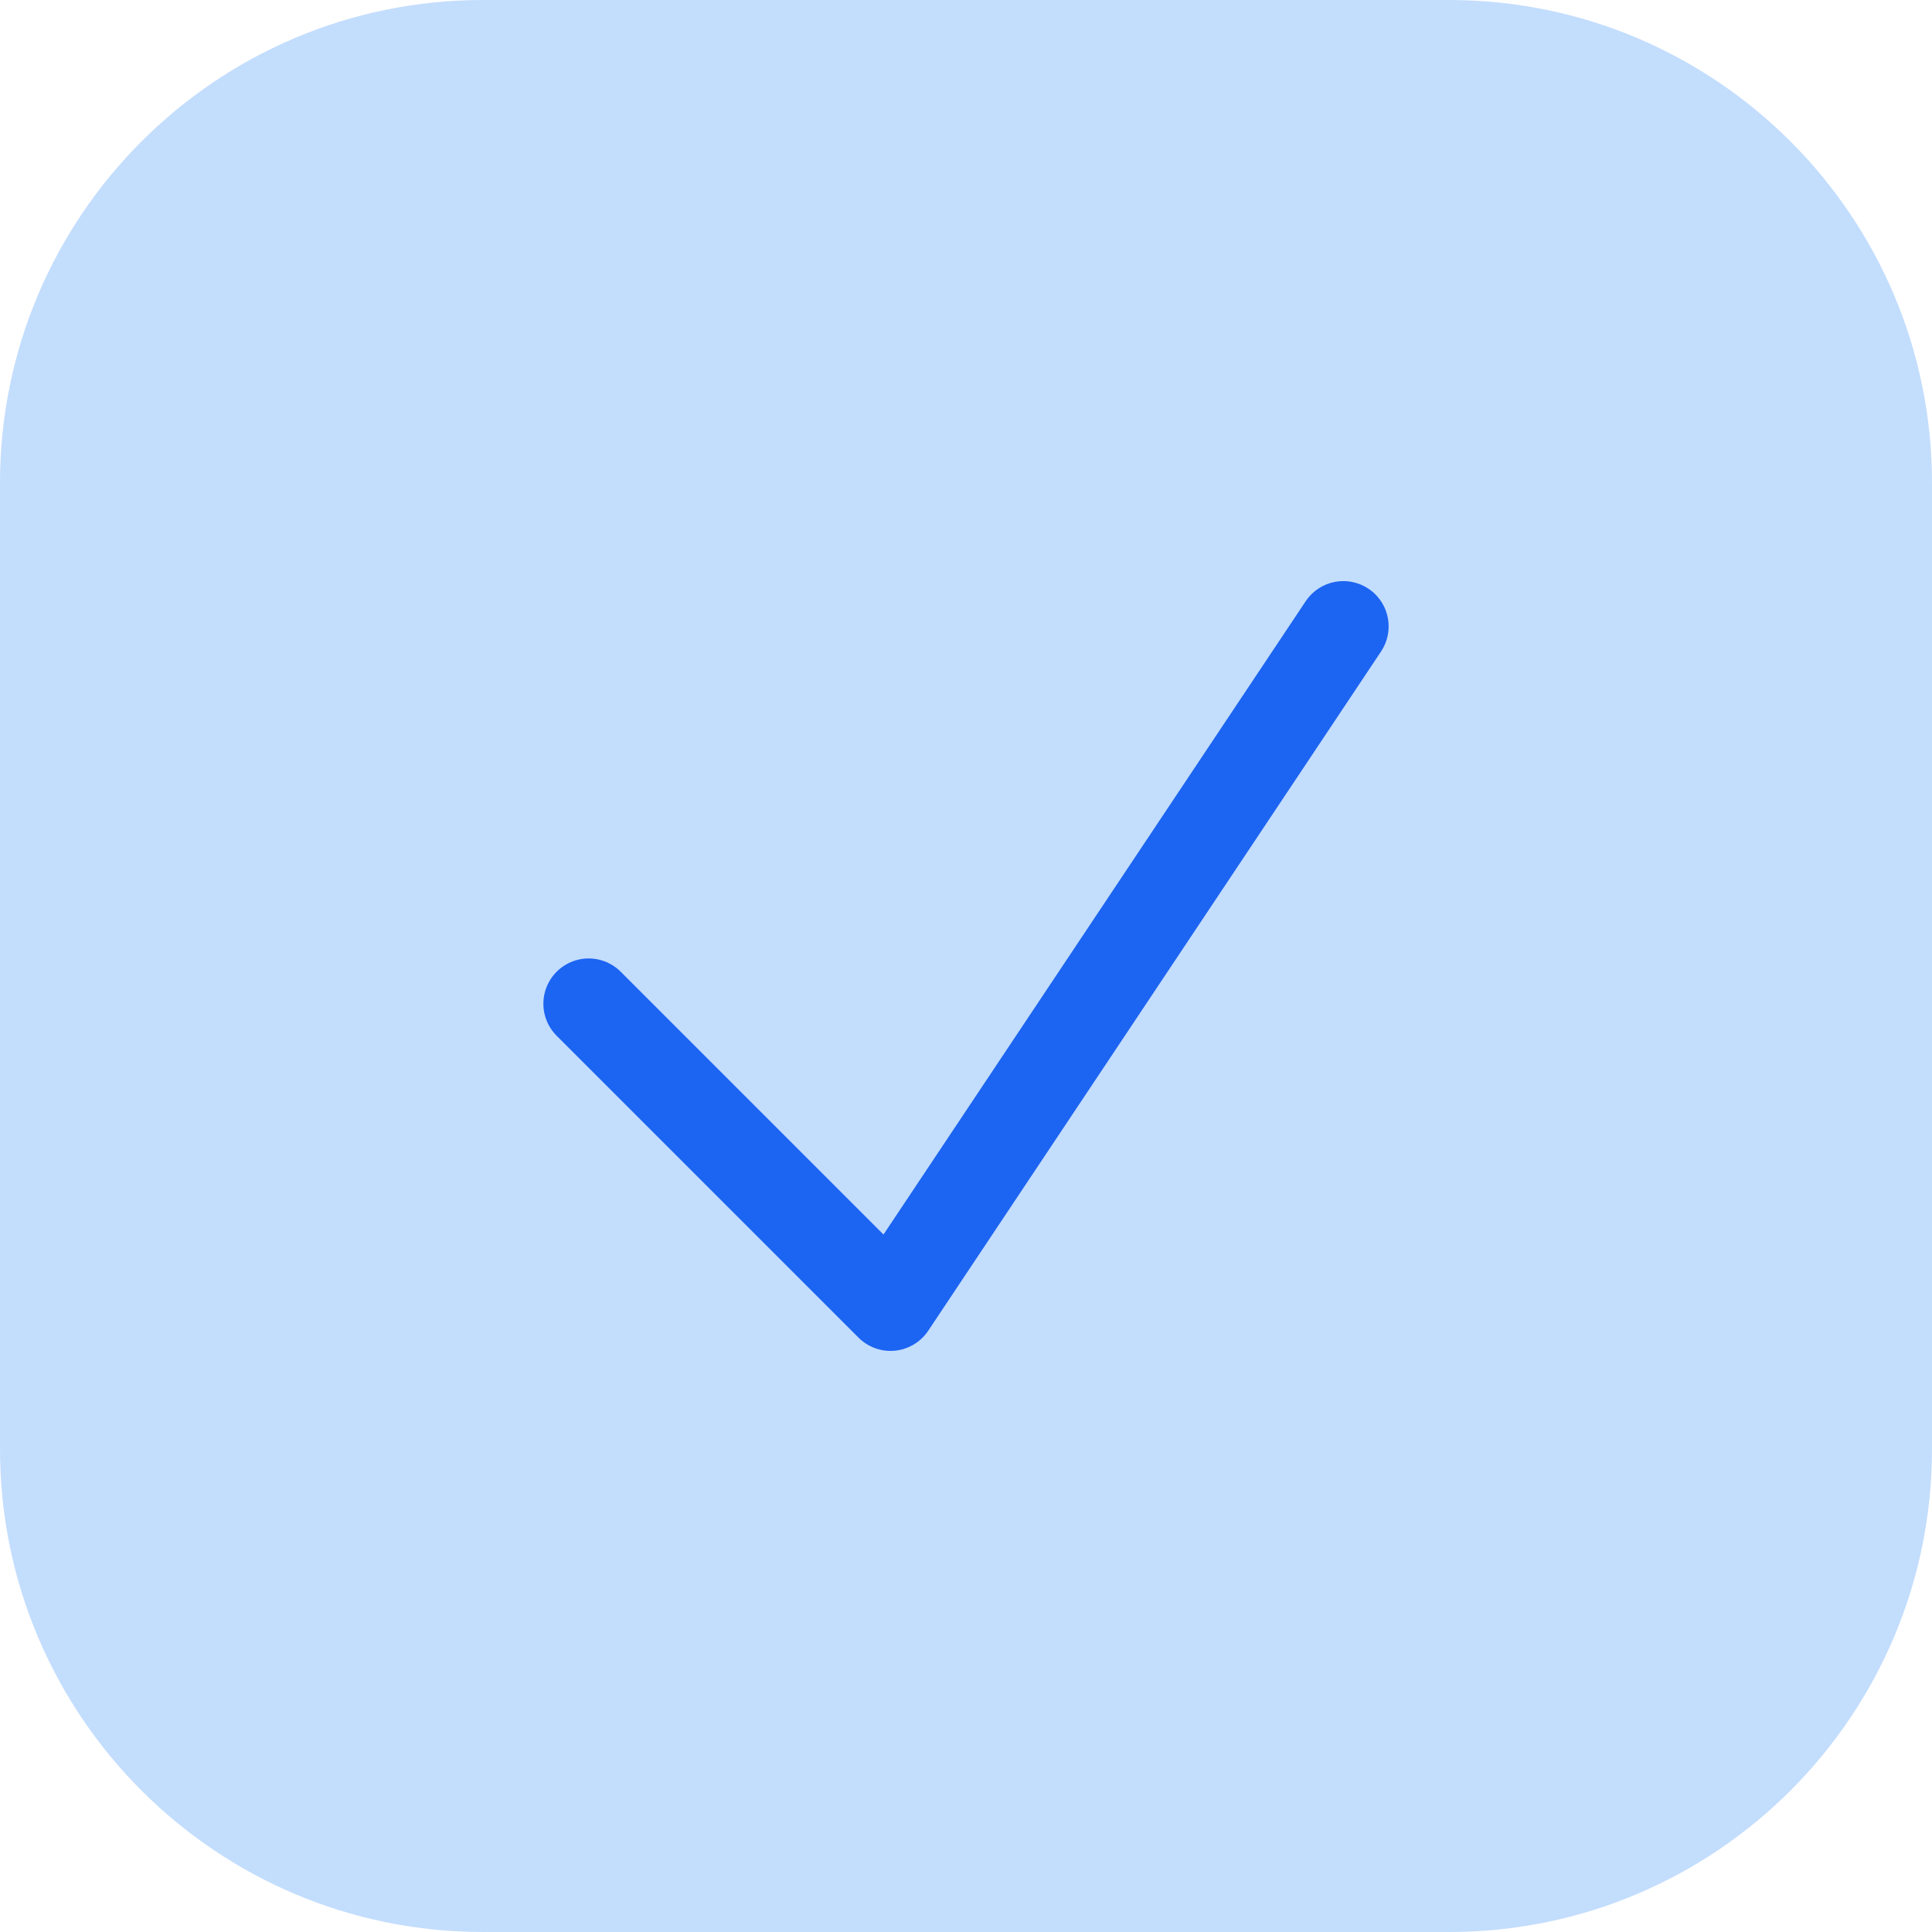 <svg width="32" height="32" viewBox="0 0 32 32" fill="none" xmlns="http://www.w3.org/2000/svg">
<path d="M0 8C0 3.582 3.582 0 8 0H24C28.418 0 32 3.582 32 8V24C32 28.418 28.418 32 24 32H8C3.582 32 0 28.418 0 24V8Z" fill="#C3DDFD"/>
<path d="M9.75 16.625L14.75 21.625L22.25 10.375" stroke="#1C64F2" stroke-width="1.5" stroke-linecap="round" stroke-linejoin="round"/>
</svg>
